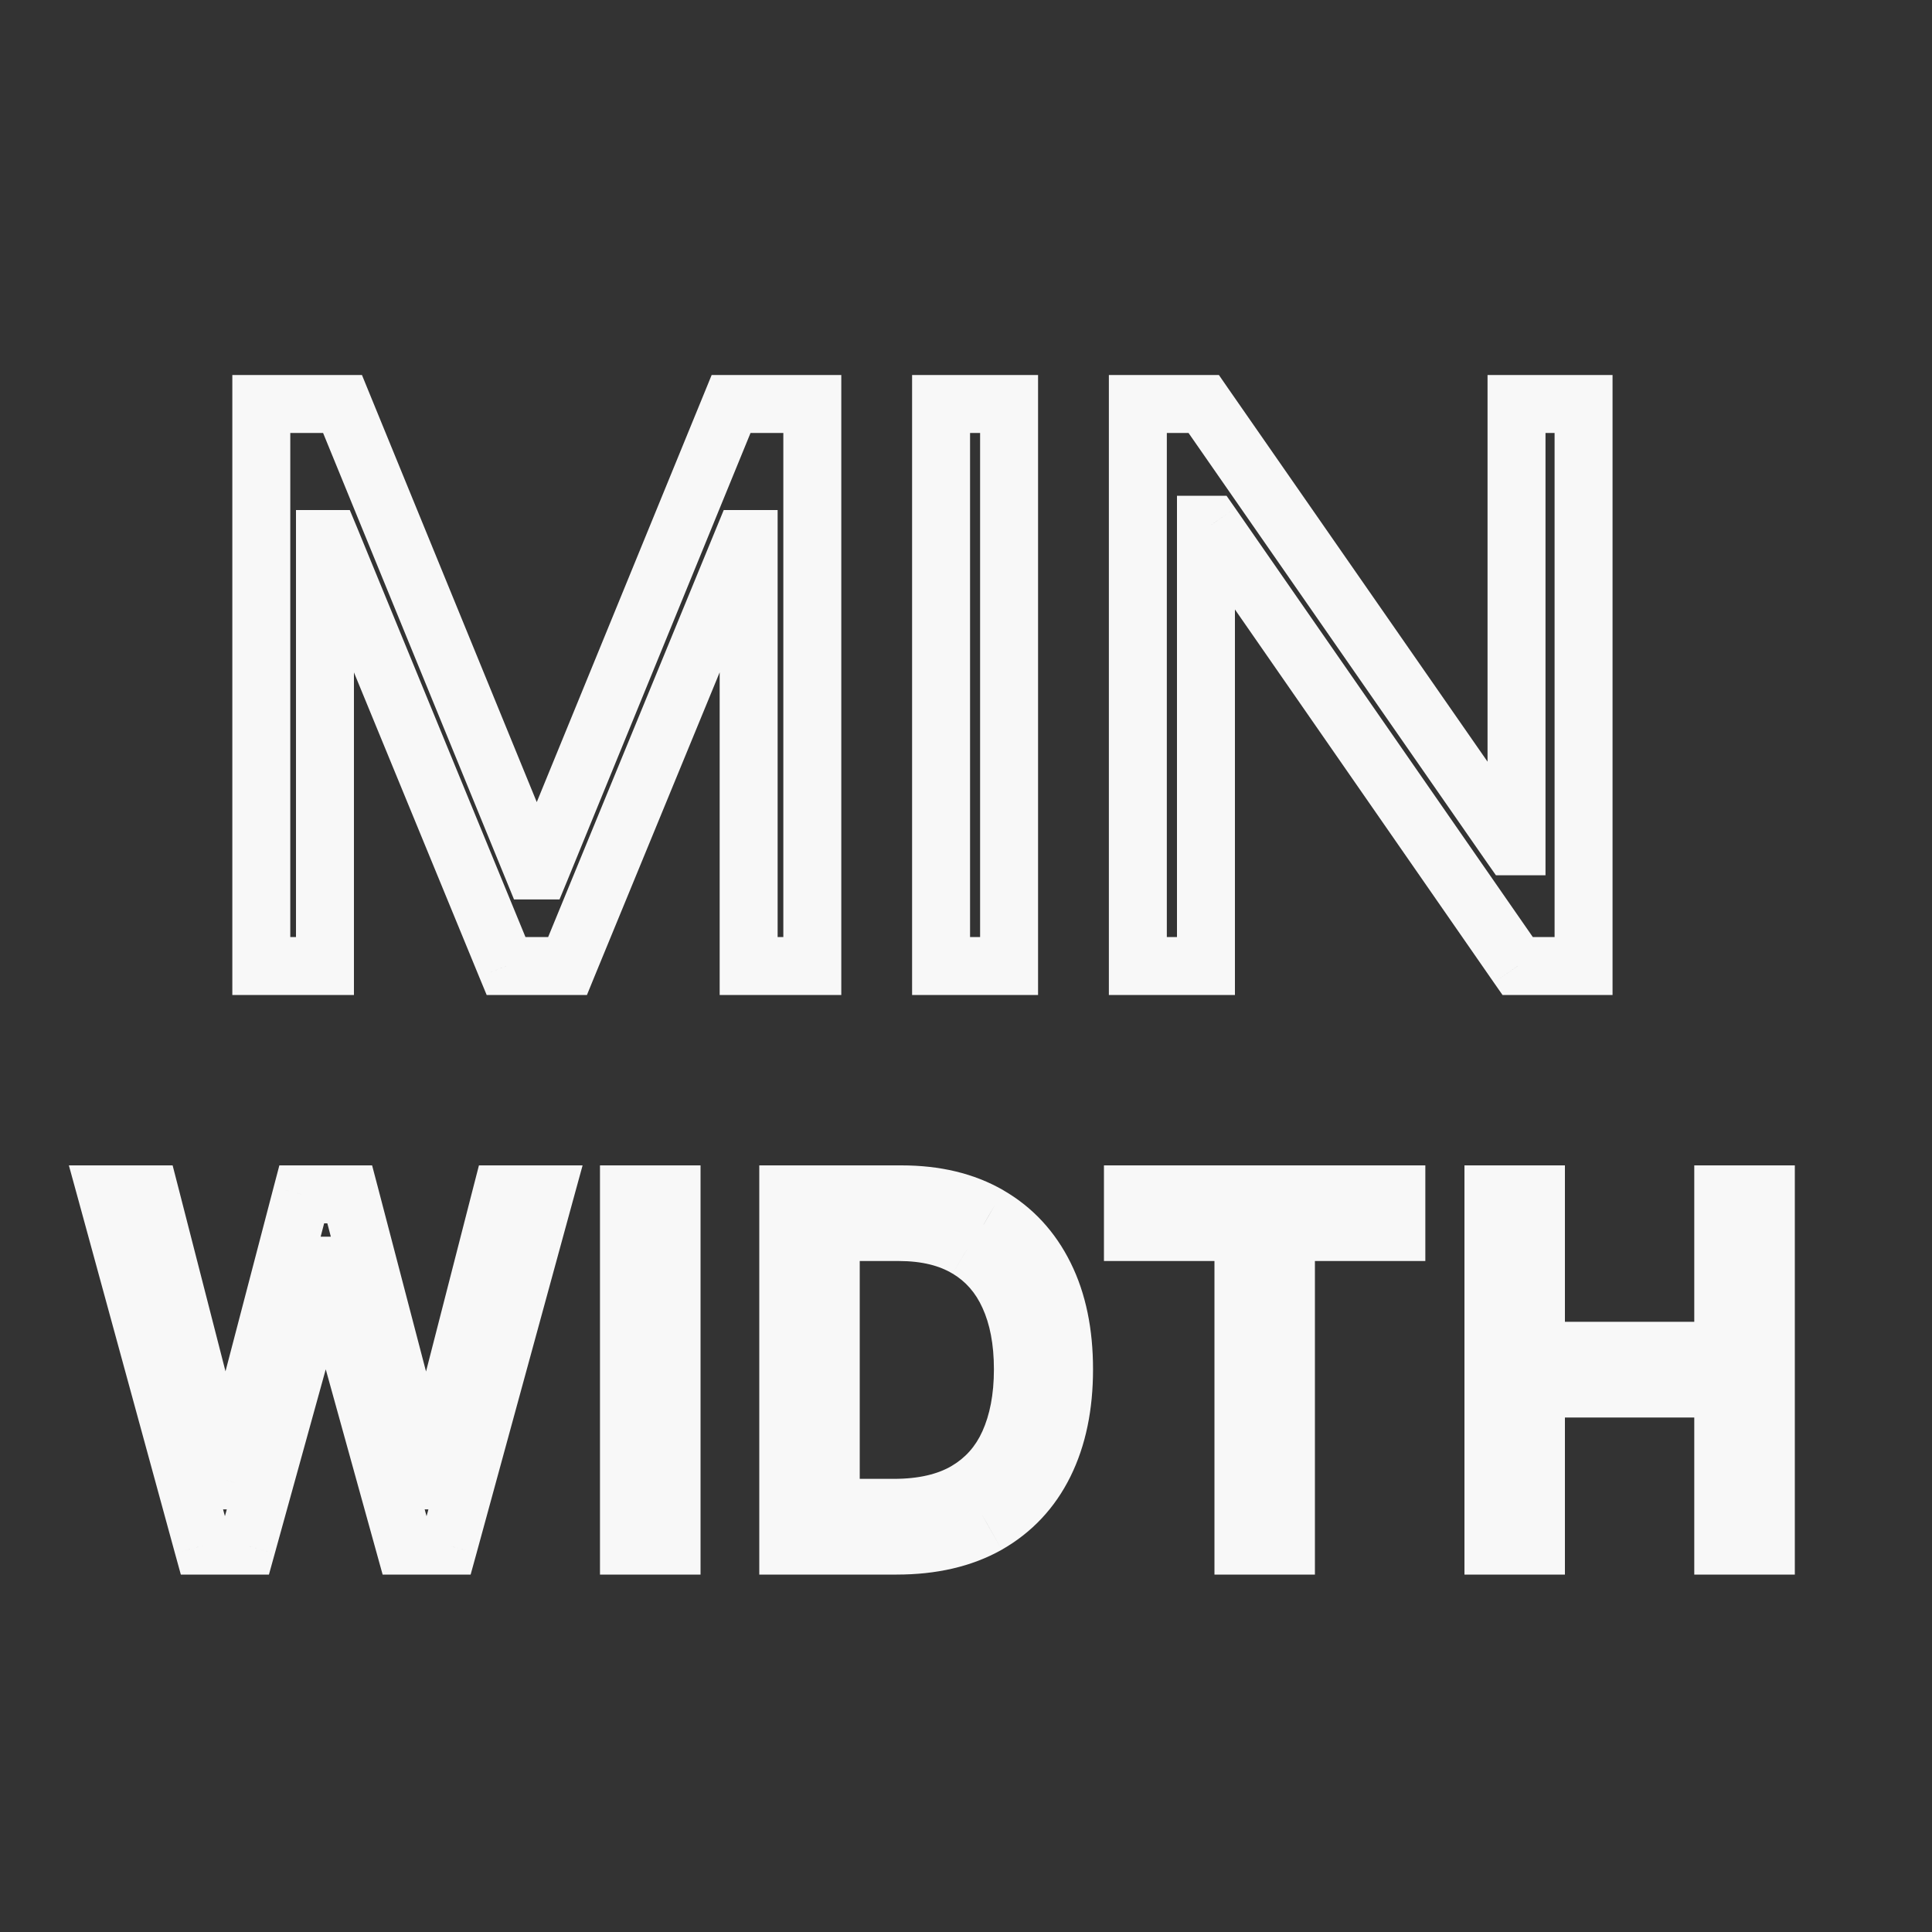 <svg width="20" height="20" viewBox="0 0 20 20" fill="none" xmlns="http://www.w3.org/2000/svg">
<rect x="0" y="0" width="20" height="20" fill="#333333" stroke="none"/>
<path d="M2.705 4.182V3.882H2.405V4.182H2.705ZM3.545 4.182L3.823 4.068L3.747 3.882H3.545V4.182ZM5.523 9.011L5.245 9.125L5.321 9.311H5.523V9.011ZM5.591 9.011V9.311H5.792L5.869 9.125L5.591 9.011ZM7.568 4.182V3.882H7.367L7.291 4.068L7.568 4.182ZM8.409 4.182H8.709V3.882H8.409V4.182ZM8.409 10V10.3H8.709V10H8.409ZM7.75 10H7.45V10.3H7.75V10ZM7.75 5.58H8.05V5.28H7.75V5.58ZM7.693 5.58V5.28H7.492L7.416 5.465L7.693 5.58ZM5.875 10V10.3H6.076L6.152 10.114L5.875 10ZM5.239 10L4.961 10.114L5.038 10.3H5.239V10ZM3.42 5.58L3.698 5.465L3.621 5.28H3.42V5.58ZM3.364 5.58V5.28H3.064V5.58H3.364ZM3.364 10V10.3H3.664V10H3.364ZM2.705 10H2.405V10.3H2.705V10ZM2.705 4.482H3.545V3.882H2.705V4.482ZM3.268 4.295L5.245 9.125L5.8 8.898L3.823 4.068L3.268 4.295ZM5.523 9.311H5.591V8.711H5.523V9.311ZM5.869 9.125L7.846 4.295L7.291 4.068L5.313 8.898L5.869 9.125ZM7.568 4.482H8.409V3.882H7.568V4.482ZM8.109 4.182V10H8.709V4.182H8.109ZM8.409 9.7H7.75V10.3H8.409V9.7ZM8.05 10V5.58H7.45V10H8.05ZM7.75 5.28H7.693V5.88H7.75V5.28ZM7.416 5.465L5.598 9.886L6.152 10.114L7.971 5.694L7.416 5.465ZM5.875 9.7H5.239V10.3H5.875V9.7ZM5.516 9.886L3.698 5.465L3.143 5.694L4.961 10.114L5.516 9.886ZM3.42 5.28H3.364V5.88H3.42V5.28ZM3.064 5.58V10H3.664V5.58H3.064ZM3.364 9.7H2.705V10.3H3.364V9.7ZM3.005 10V4.182H2.405V10H3.005ZM10.446 4.182H10.746V3.882H10.446V4.182ZM10.446 10V10.3H10.746V10H10.446ZM9.742 10H9.442V10.3H9.742V10ZM9.742 4.182V3.882H9.442V4.182H9.742ZM10.146 4.182V10H10.746V4.182H10.146ZM10.446 9.7H9.742V10.3H10.446V9.7ZM10.042 10V4.182H9.442V10H10.042ZM9.742 4.482H10.446V3.882H9.742V4.482ZM16.393 4.182H16.693V3.882H16.393V4.182ZM16.393 10V10.3H16.693V10H16.393ZM15.711 10L15.464 10.171L15.554 10.3H15.711V10ZM12.54 5.432L12.787 5.261L12.697 5.132H12.54V5.432ZM12.483 5.432V5.132H12.184V5.432H12.483ZM12.483 10V10.3H12.784V10H12.483ZM11.779 10H11.479V10.3H11.779V10ZM11.779 4.182V3.882H11.479V4.182H11.779ZM12.461 4.182L12.707 4.011L12.618 3.882H12.461V4.182ZM15.643 8.761L15.396 8.933L15.486 9.061H15.643V8.761ZM15.699 8.761V9.061H15.999V8.761H15.699ZM15.699 4.182V3.882H15.399V4.182H15.699ZM16.093 4.182V10H16.693V4.182H16.093ZM16.393 9.7H15.711V10.3H16.393V9.7ZM15.957 9.829L12.787 5.261L12.294 5.603L15.464 10.171L15.957 9.829ZM12.54 5.132H12.483V5.732H12.54V5.132ZM12.184 5.432V10H12.784V5.432H12.184ZM12.483 9.7H11.779V10.3H12.483V9.7ZM12.079 10V4.182H11.479V10H12.079ZM11.779 4.482H12.461V3.882H11.779V4.482ZM12.214 4.353L15.396 8.933L15.889 8.59L12.707 4.011L12.214 4.353ZM15.643 9.061H15.699V8.461H15.643V9.061ZM15.999 8.761V4.182H15.399V8.761H15.999ZM15.699 4.482H16.393V3.882H15.699V4.482Z" fill="#F8F8F8"/>
<path d="M2.101 16L1.811 16.079L1.872 16.3H2.101V16ZM1.107 12.364V12.064H0.713L0.817 12.443L1.107 12.364ZM1.554 12.364L1.845 12.289L1.787 12.064H1.554V12.364ZM2.314 15.325L2.023 15.4L2.081 15.625H2.314V15.325ZM2.349 15.325V15.625H2.581L2.64 15.401L2.349 15.325ZM3.124 12.364V12.064H2.892L2.833 12.288L3.124 12.364ZM3.621 12.364L3.911 12.288L3.852 12.064H3.621V12.364ZM4.395 15.325L4.105 15.401L4.163 15.625H4.395V15.325ZM4.43 15.325V15.625H4.663L4.721 15.4L4.43 15.325ZM5.19 12.364V12.064H4.958L4.9 12.289L5.19 12.364ZM5.638 12.364L5.927 12.443L6.031 12.064H5.638V12.364ZM4.643 16V16.3H4.872L4.933 16.079L4.643 16ZM4.189 16L3.9 16.08L3.961 16.3H4.189V16ZM3.386 13.102L3.675 13.022L3.615 12.802H3.386V13.102ZM3.358 13.102V12.802H3.13L3.069 13.022L3.358 13.102ZM2.555 16V16.3H2.784L2.845 16.08L2.555 16ZM2.39 15.921L1.396 12.284L0.817 12.443L1.811 16.079L2.39 15.921ZM1.107 12.664H1.554V12.064H1.107V12.664ZM1.263 12.438L2.023 15.4L2.605 15.251L1.845 12.289L1.263 12.438ZM2.314 15.625H2.349V15.025H2.314V15.625ZM2.64 15.401L3.414 12.44L2.833 12.288L2.059 15.249L2.64 15.401ZM3.124 12.664H3.621V12.064H3.124V12.664ZM3.33 12.44L4.105 15.401L4.685 15.249L3.911 12.288L3.33 12.44ZM4.395 15.625H4.43V15.025H4.395V15.625ZM4.721 15.4L5.481 12.438L4.9 12.289L4.14 15.251L4.721 15.4ZM5.19 12.664H5.638V12.064H5.19V12.664ZM5.348 12.284L4.354 15.921L4.933 16.079L5.927 12.443L5.348 12.284ZM4.643 15.7H4.189V16.3H4.643V15.7ZM4.478 15.92L3.675 13.022L3.097 13.182L3.9 16.08L4.478 15.92ZM3.386 12.802H3.358V13.402H3.386V12.802ZM3.069 13.022L2.266 15.92L2.845 16.08L3.647 13.182L3.069 13.022ZM2.555 15.7H2.101V16.3H2.555V15.7ZM6.952 12.364H7.252V12.064H6.952V12.364ZM6.952 16V16.3H7.252V16H6.952ZM6.511 16H6.211V16.3H6.511V16ZM6.511 12.364V12.064H6.211V12.364H6.511ZM6.652 12.364V16H7.252V12.364H6.652ZM6.952 15.7H6.511V16.3H6.952V15.7ZM6.811 16V12.364H6.211V16H6.811ZM6.511 12.664H6.952V12.064H6.511V12.664ZM8.16 16H7.86V16.3H8.16V16ZM8.16 12.364V12.064H7.86V12.364H8.16ZM10.237 12.582L10.086 12.841L10.088 12.842L10.237 12.582ZM10.814 13.205L10.545 13.338L10.545 13.338L10.814 13.205ZM10.812 15.153L11.081 15.286L11.081 15.286L10.812 15.153ZM10.223 15.782L10.37 16.043L10.371 16.042L10.223 15.782ZM8.6 15.609H8.3V15.909H8.6V15.609ZM10.001 15.435L9.849 15.177L10.001 15.435ZM10.445 13.416L10.171 13.54L10.171 13.54L10.445 13.416ZM10.015 12.927L9.86 13.184L9.861 13.184L10.015 12.927ZM8.6 12.754V12.454H8.3V12.754H8.6ZM9.282 15.7H8.16V16.3H9.282V15.7ZM8.46 16V12.364H7.86V16H8.46ZM8.16 12.664H9.332V12.064H8.16V12.664ZM9.332 12.664C9.643 12.664 9.89 12.728 10.086 12.841L10.388 12.322C10.082 12.145 9.726 12.064 9.332 12.064V12.664ZM10.088 12.842C10.284 12.956 10.436 13.118 10.545 13.338L11.083 13.072C10.924 12.751 10.691 12.497 10.387 12.322L10.088 12.842ZM10.545 13.338C10.654 13.558 10.715 13.833 10.715 14.175H11.315C11.315 13.763 11.242 13.392 11.083 13.072L10.545 13.338ZM10.715 14.175C10.715 14.518 10.654 14.797 10.543 15.02L11.081 15.286C11.241 14.962 11.315 14.589 11.315 14.175H10.715ZM10.544 15.02C10.434 15.24 10.279 15.404 10.075 15.521L10.371 16.042C10.682 15.865 10.92 15.611 11.081 15.286L10.544 15.02ZM10.075 15.52C9.872 15.635 9.612 15.7 9.282 15.7V16.3C9.69 16.3 10.057 16.219 10.37 16.043L10.075 15.52ZM8.6 15.909H9.253V15.309H8.6V15.909ZM9.253 15.909C9.591 15.909 9.897 15.844 10.153 15.694L9.849 15.177C9.71 15.258 9.517 15.309 9.253 15.309V15.909ZM10.153 15.694C10.405 15.546 10.594 15.333 10.716 15.064L10.17 14.816C10.098 14.976 9.992 15.093 9.849 15.177L10.153 15.694ZM10.716 15.064C10.835 14.802 10.889 14.503 10.889 14.175H10.289C10.289 14.439 10.245 14.649 10.17 14.816L10.716 15.064ZM10.889 14.175C10.889 13.849 10.836 13.552 10.718 13.293L10.171 13.54C10.246 13.704 10.289 13.913 10.289 14.175H10.889ZM10.718 13.293C10.599 13.027 10.415 12.816 10.169 12.669L9.861 13.184C9.996 13.265 10.099 13.38 10.171 13.54L10.718 13.293ZM10.17 12.669C9.921 12.52 9.627 12.454 9.303 12.454V13.054C9.548 13.054 9.728 13.104 9.86 13.184L10.17 12.669ZM9.303 12.454H8.6V13.054H9.303V12.454ZM8.3 12.754V15.609H8.9V12.754H8.3ZM11.728 12.754H11.428V13.054H11.728V12.754ZM11.728 12.364V12.064H11.428V12.364H11.728ZM14.456 12.364H14.755V12.064H14.456V12.364ZM14.456 12.754V13.054H14.755V12.754H14.456ZM13.312 12.754V12.454H13.012V12.754H13.312ZM13.312 16V16.3H13.612V16H13.312ZM12.872 16H12.572V16.3H12.872V16ZM12.872 12.754H13.172V12.454H12.872V12.754ZM12.028 12.754V12.364H11.428V12.754H12.028ZM11.728 12.664H14.456V12.064H11.728V12.664ZM14.155 12.364V12.754H14.755V12.364H14.155ZM14.456 12.454H13.312V13.054H14.456V12.454ZM13.012 12.754V16H13.612V12.754H13.012ZM13.312 15.7H12.872V16.3H13.312V15.7ZM13.172 16V12.754H12.572V16H13.172ZM12.872 12.454H11.728V13.054H12.872V12.454ZM15.46 16H15.16V16.3H15.46V16ZM15.46 12.364V12.064H15.16V12.364H15.46ZM15.9 12.364H16.2V12.064H15.9V12.364ZM15.9 13.983H15.6V14.283H15.9V13.983ZM17.839 13.983V14.283H18.139V13.983H17.839ZM17.839 12.364V12.064H17.539V12.364H17.839ZM18.28 12.364H18.58V12.064H18.28V12.364ZM18.28 16V16.3H18.58V16H18.28ZM17.839 16H17.539V16.3H17.839V16ZM17.839 14.374H18.139V14.074H17.839V14.374ZM15.9 14.374V14.074H15.6V14.374H15.9ZM15.9 16V16.3H16.2V16H15.9ZM15.76 16V12.364H15.16V16H15.76ZM15.46 12.664H15.9V12.064H15.46V12.664ZM15.6 12.364V13.983H16.2V12.364H15.6ZM15.9 14.283H17.839V13.683H15.9V14.283ZM18.139 13.983V12.364H17.539V13.983H18.139ZM17.839 12.664H18.28V12.064H17.839V12.664ZM17.98 12.364V16H18.58V12.364H17.98ZM18.28 15.7H17.839V16.3H18.28V15.7ZM18.139 16V14.374H17.539V16H18.139ZM17.839 14.074H15.9V14.674H17.839V14.074ZM15.6 14.374V16H16.2V14.374H15.6ZM15.9 15.7H15.46V16.3H15.9V15.7Z" fill="#F8F8F8"/>
</svg>

